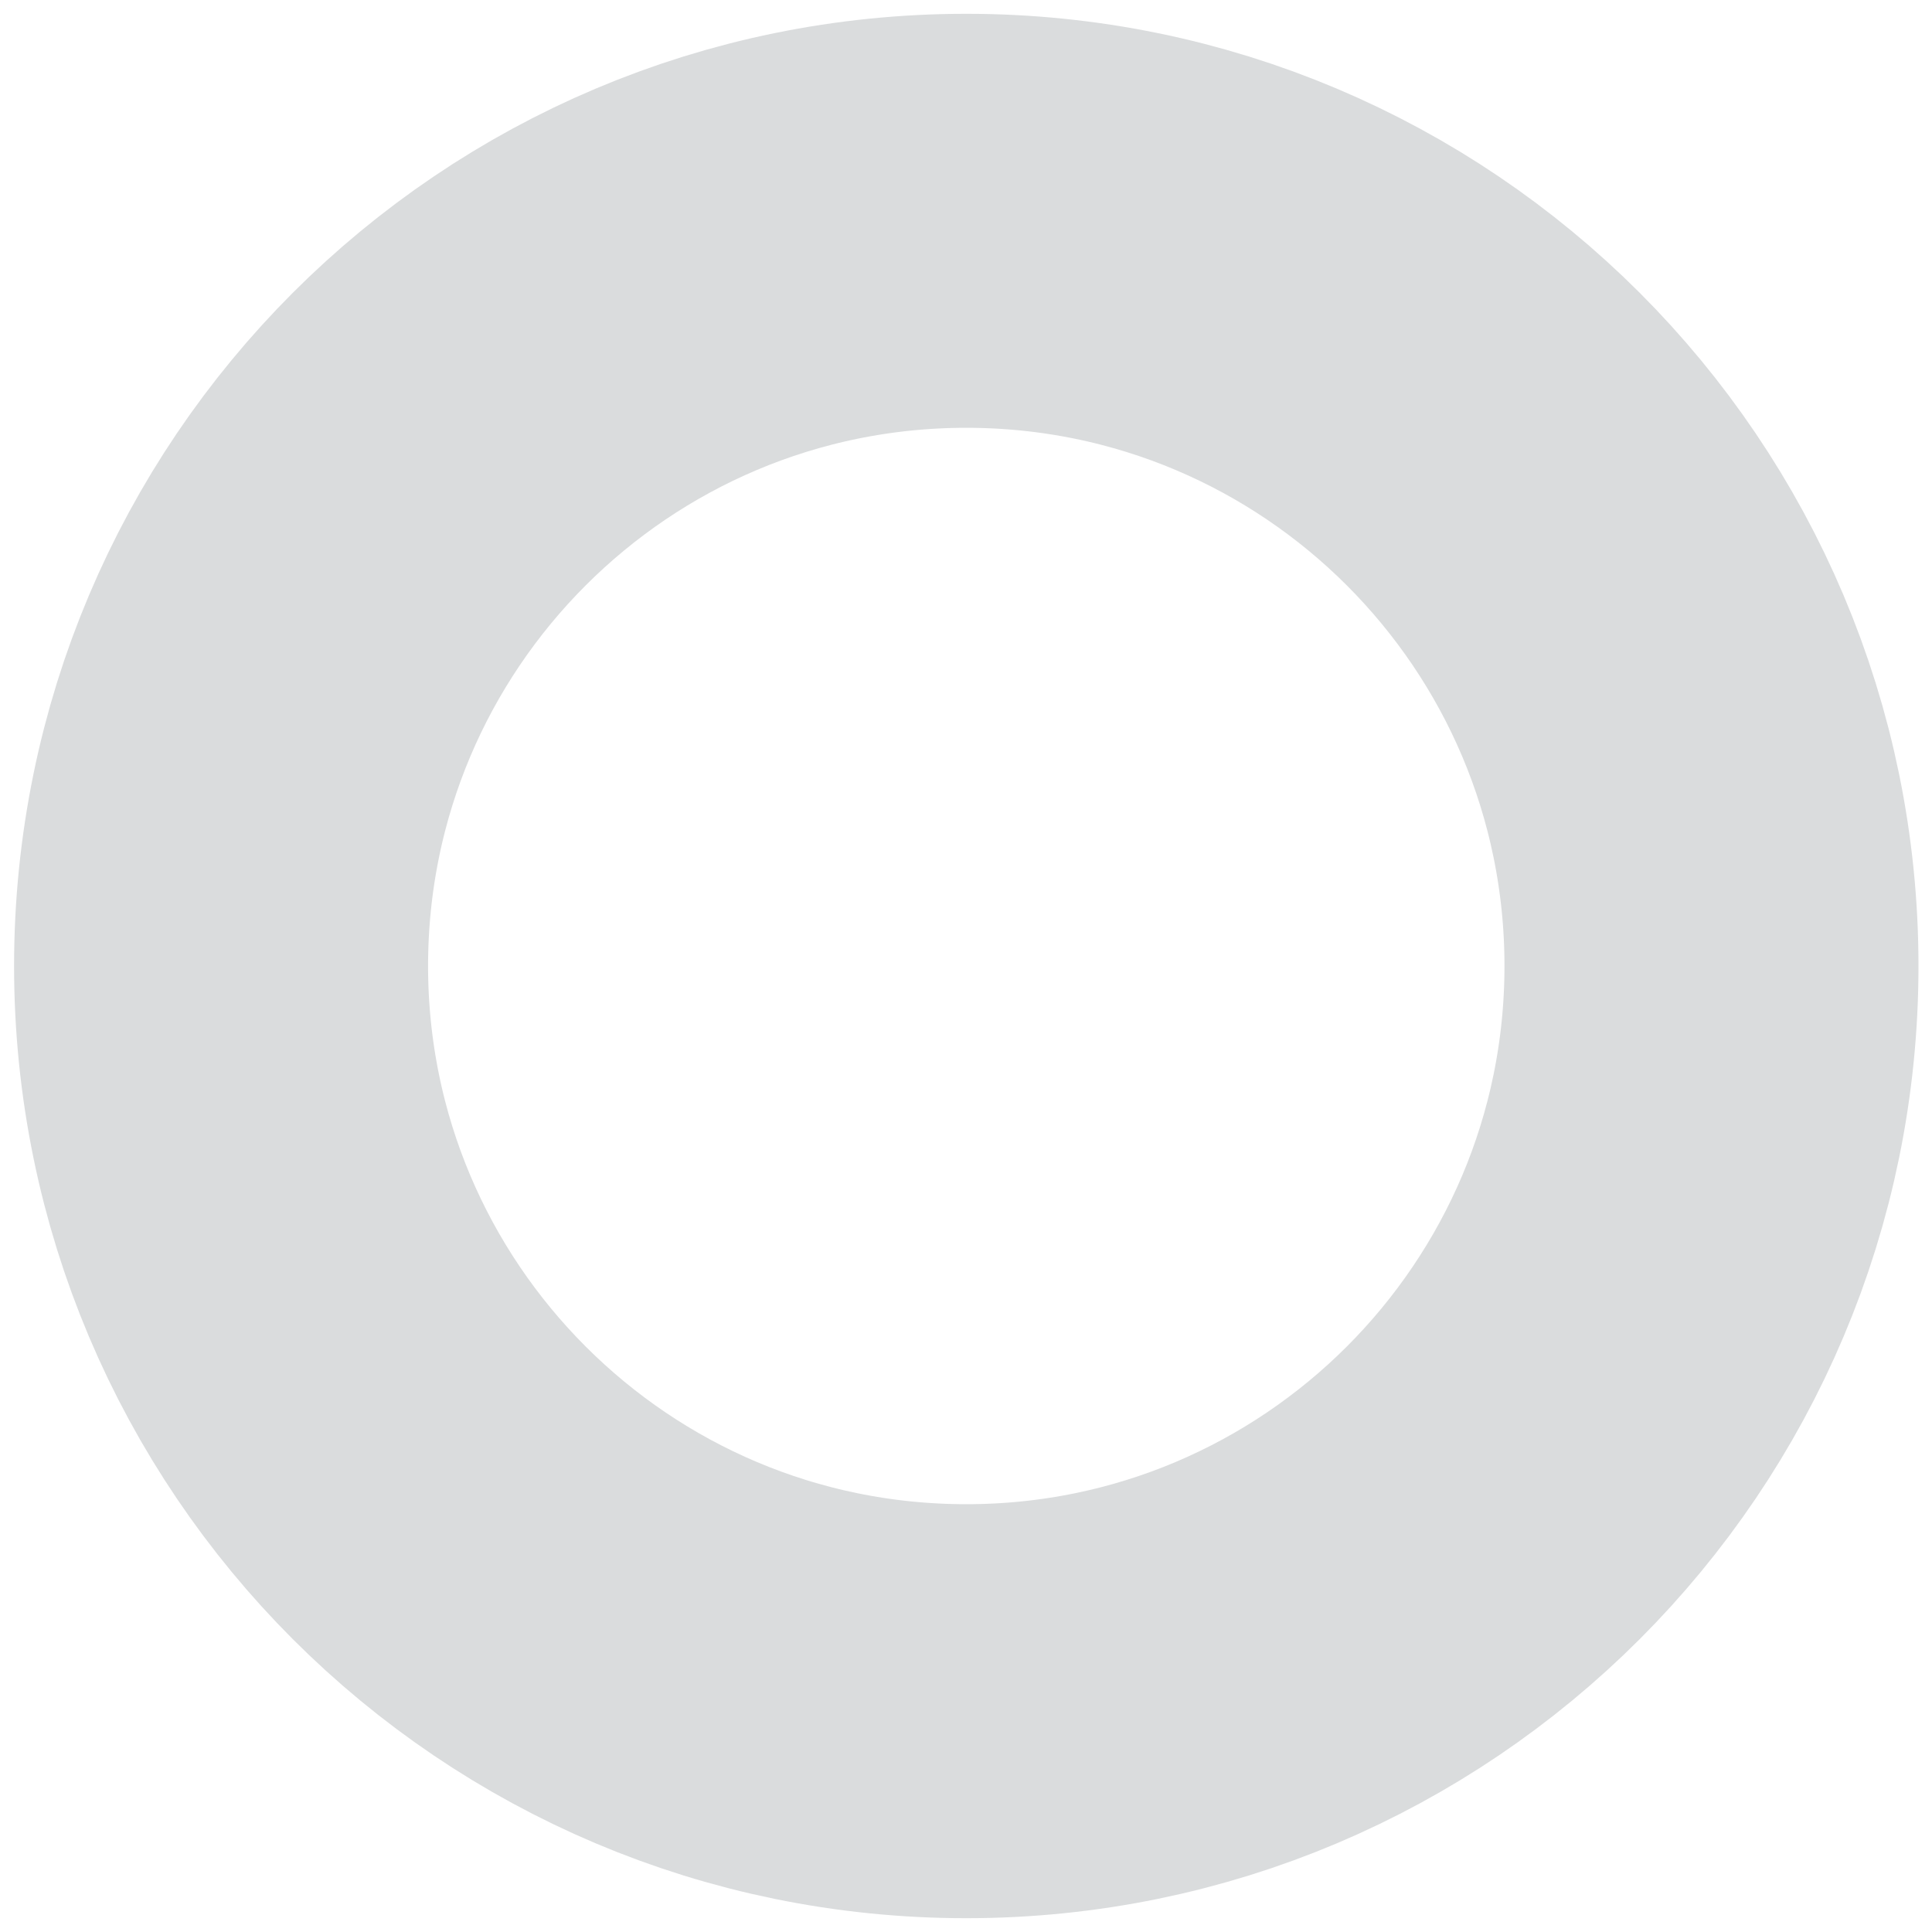 <svg width="14" height="14" viewBox="0 0 14 14" fill="none" xmlns="http://www.w3.org/2000/svg">
<path d="M7.002 12.4C9.984 12.4 12.402 9.982 12.402 7C12.402 4.017 9.984 1.6 7.002 1.6C4.019 1.6 1.602 4.017 1.602 7C1.602 9.982 4.019 12.4 7.002 12.4Z" stroke="#DADCDD" stroke-width="3"/>
</svg>
